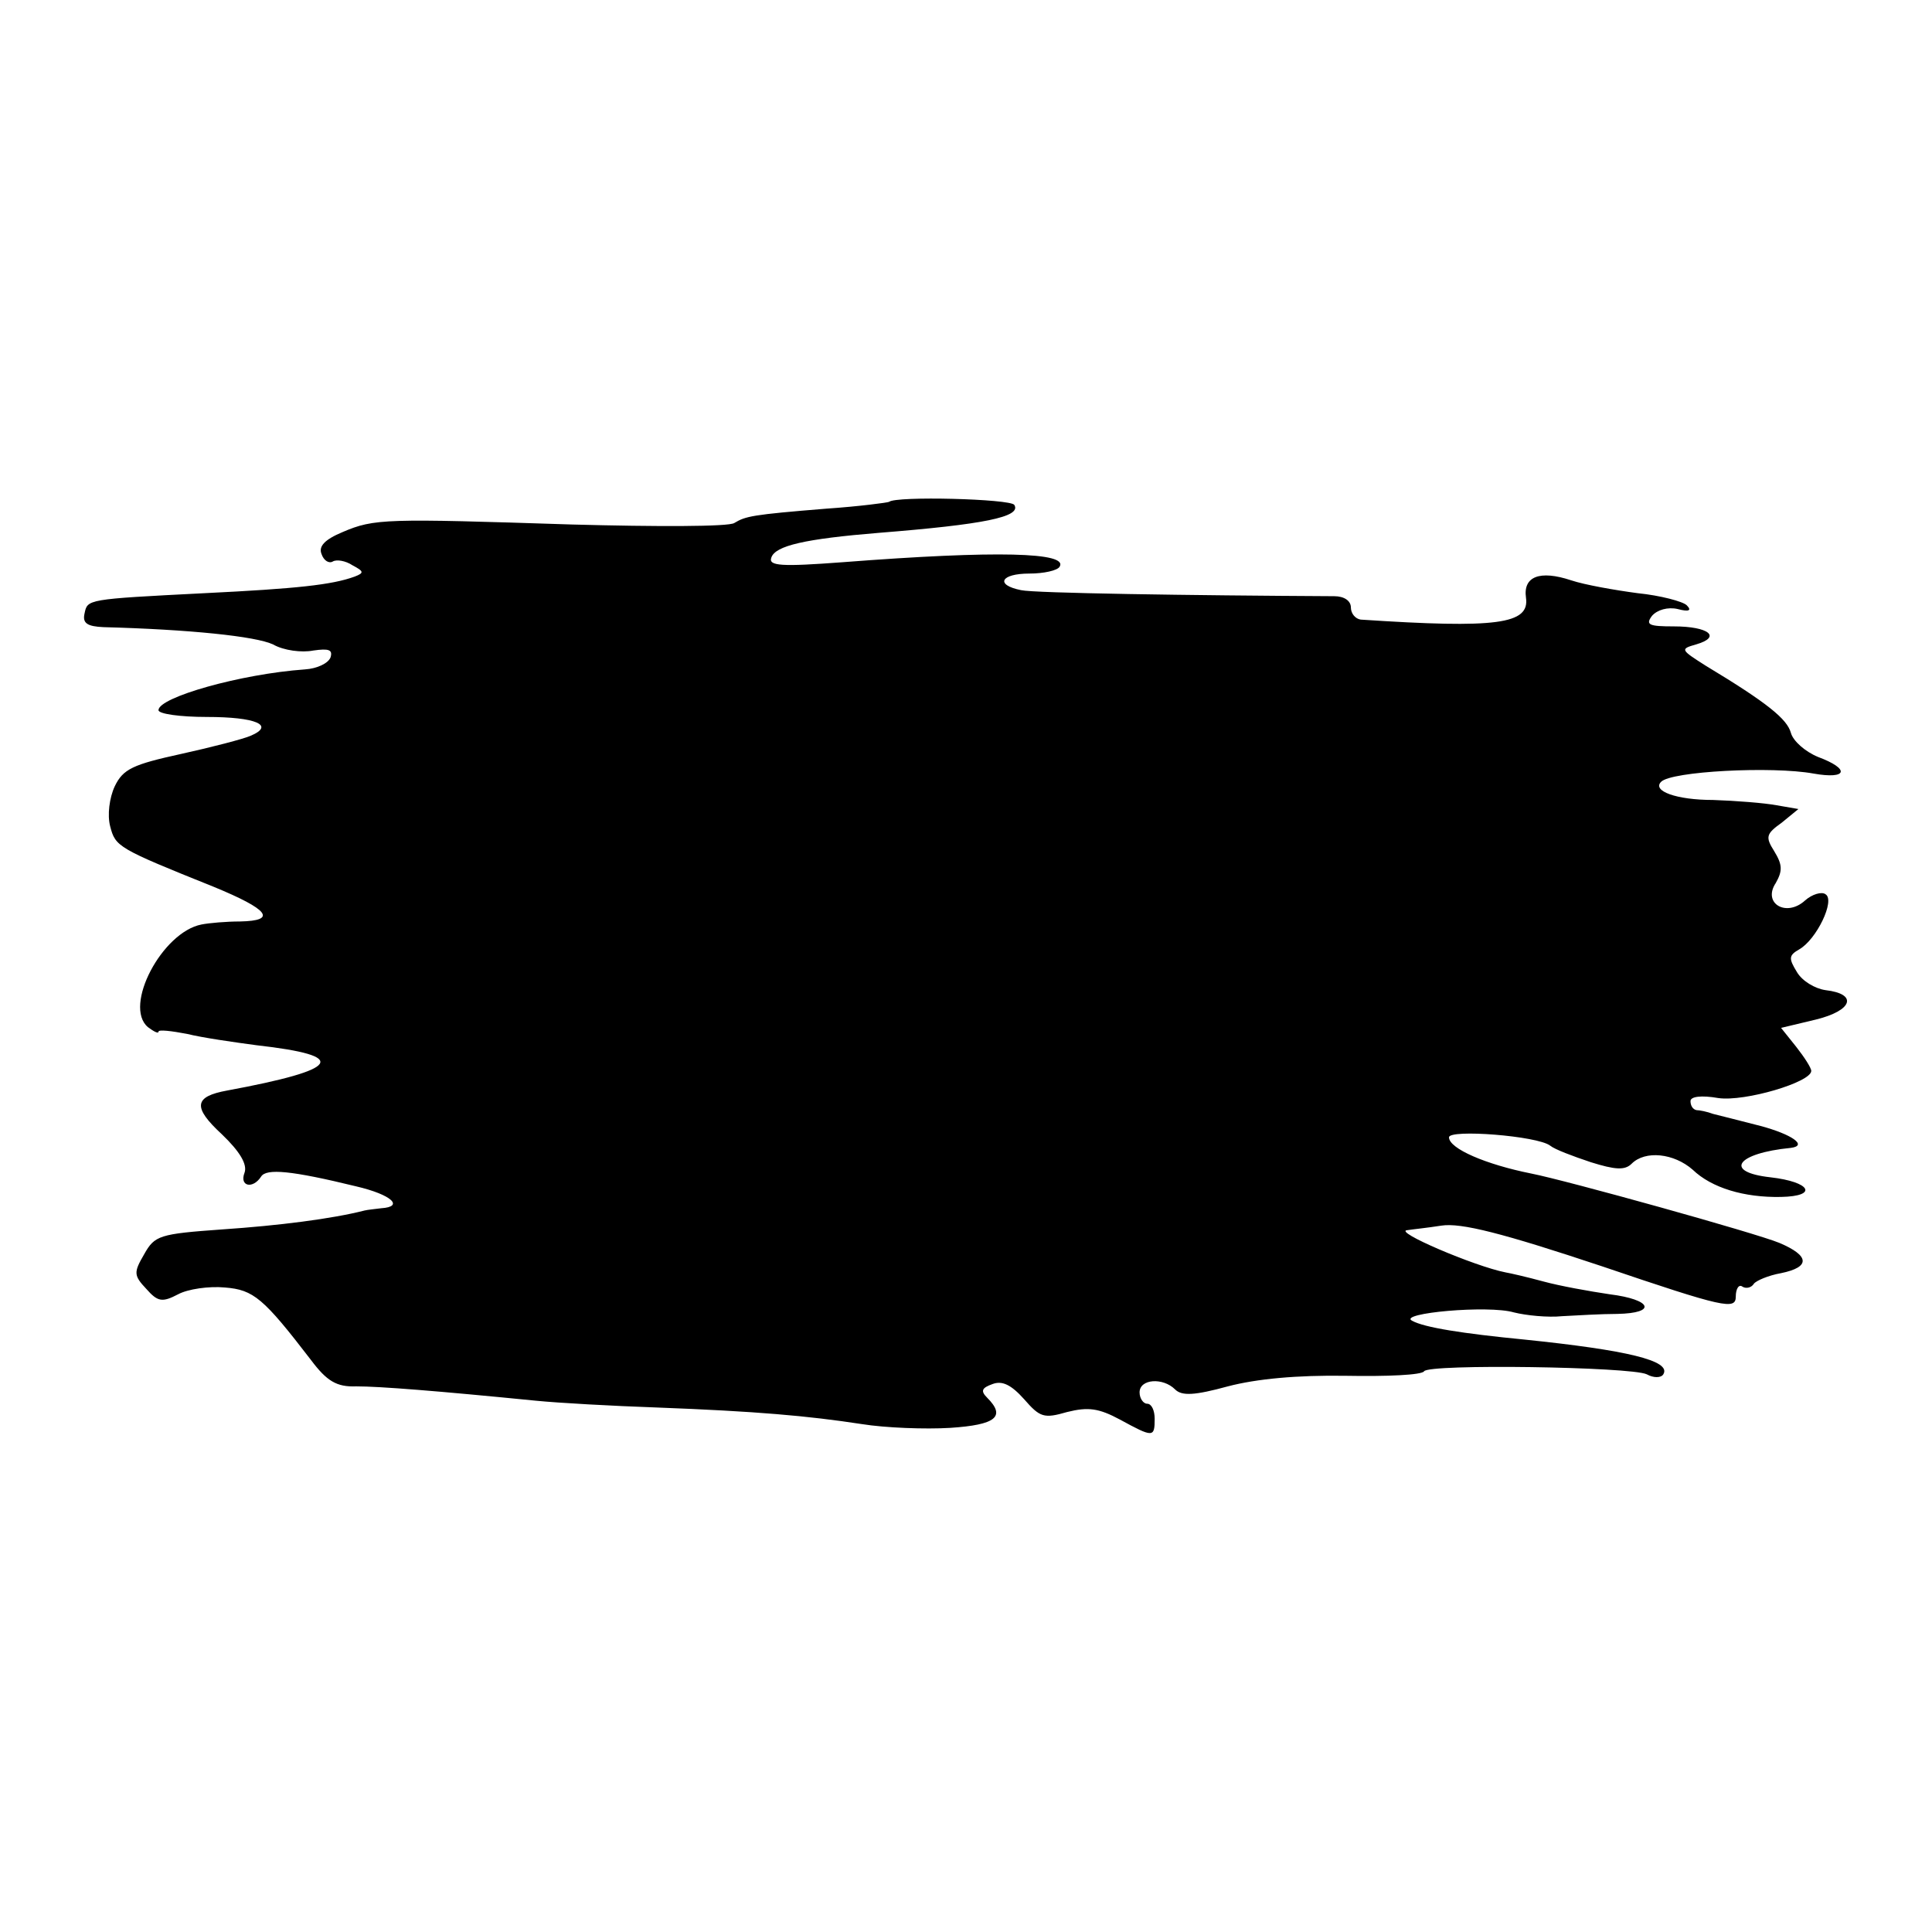 <?xml version="1.0" standalone="no"?>
<!DOCTYPE svg PUBLIC "-//W3C//DTD SVG 20010904//EN"
 "http://www.w3.org/TR/2001/REC-SVG-20010904/DTD/svg10.dtd">
<svg version="1.0" xmlns="http://www.w3.org/2000/svg"
 width="256pt" height="256pt" viewBox="0 0 256 256"
 preserveAspectRatio="xMidYMid meet">
<g transform="translate(0,256) scale(0.1,-0.1)"
fill="#000000" stroke="none">
<path d="M1178 1895 c-2 -1 -39 -6 -83 -9 -99 -8 -107 -10 -122 -19 -7 -5
-104 -5 -215 -2 -247 8 -262 8 -304 -10 -24 -10 -32 -19 -28 -29 3 -9 10 -13
15 -10 5 3 17 1 26 -5 15 -8 16 -10 3 -15 -30 -11 -77 -16 -199 -22 -157 -8
-155 -8 -159 -27 -3 -13 4 -17 25 -18 113 -3 202 -12 225 -23 14 -8 38 -11 53
-8 21 3 26 1 23 -9 -3 -8 -18 -15 -34 -16 -85 -6 -194 -37 -194 -54 0 -5 29
-9 64 -9 65 0 91 -11 58 -25 -9 -4 -51 -15 -92 -24 -64 -14 -77 -20 -88 -43
-7 -15 -10 -38 -6 -53 7 -27 10 -29 137 -80 73 -30 85 -45 35 -46 -18 0 -41
-2 -51 -4 -52 -10 -104 -108 -71 -136 8 -6 14 -9 14 -6 0 3 17 1 38 -3 20 -5
62 -11 92 -15 124 -14 112 -32 -39 -60 -44 -8 -46 -22 -7 -58 24 -23 34 -40
30 -51 -7 -18 11 -22 22 -5 7 11 40 8 126 -13 47 -11 64 -27 33 -29 -8 -1 -18
-2 -22 -3 -43 -11 -114 -20 -188 -25 -84 -6 -90 -8 -104 -33 -14 -24 -14 -28
3 -46 15 -17 21 -18 42 -7 13 7 41 11 62 9 38 -3 51 -14 114 -96 21 -28 34
-36 60 -35 31 0 107 -6 238 -19 30 -3 102 -7 160 -9 132 -5 200 -11 272 -22
31 -5 84 -7 117 -5 61 4 74 15 49 40 -9 9 -7 13 7 18 13 5 25 -1 42 -20 21
-24 26 -26 57 -17 28 7 42 5 70 -10 44 -24 46 -24 46 1 0 11 -4 20 -10 20 -5
0 -10 7 -10 15 0 18 31 20 47 4 9 -9 26 -8 70 4 38 10 92 15 156 14 55 -1 101
1 104 6 6 10 274 6 295 -4 9 -5 19 -5 22 0 11 18 -48 32 -184 46 -82 8 -133
16 -149 25 -19 10 101 21 135 11 16 -4 45 -7 64 -5 19 1 52 3 73 3 53 1 46 19
-10 26 -27 4 -66 11 -88 17 -22 6 -44 11 -50 12 -41 8 -151 55 -130 56 6 1 26
3 45 6 26 4 81 -10 213 -54 162 -55 177 -58 177 -40 0 10 4 17 9 13 5 -3 12
-1 15 4 3 4 19 11 36 14 39 8 38 23 -2 40 -31 13 -283 83 -329 92 -60 12 -109
33 -109 48 0 11 117 2 134 -11 6 -5 30 -14 54 -22 32 -10 45 -11 54 -2 18 18
56 14 81 -8 25 -24 68 -37 117 -36 50 1 39 20 -14 26 -63 7 -45 32 27 39 23 3
1 18 -40 29 -27 7 -55 14 -63 16 -8 3 -18 5 -22 5 -5 1 -8 6 -8 12 0 6 14 8
37 4 35 -5 123 21 123 36 0 4 -9 18 -20 32 l-20 25 46 11 c49 12 56 34 13 39
-14 2 -31 12 -38 24 -11 18 -11 22 3 30 23 13 48 65 35 73 -5 4 -18 0 -27 -8
-25 -23 -57 -4 -39 23 9 16 9 24 -2 42 -12 19 -11 23 10 38 l22 18 -29 5 c-16
3 -54 6 -84 7 -49 0 -81 12 -69 24 13 14 147 21 202 11 45 -8 49 6 6 22 -17 7
-33 21 -36 32 -5 18 -30 39 -113 89 -33 21 -34 22 -13 28 35 10 17 24 -29 24
-33 0 -38 2 -29 14 7 8 21 12 34 9 15 -4 19 -2 12 5 -5 5 -35 13 -65 16 -30 4
-70 11 -88 17 -42 14 -64 5 -60 -23 5 -35 -38 -41 -219 -29 -7 1 -13 8 -13 16
0 9 -9 15 -22 15 -191 1 -397 4 -415 8 -35 7 -27 22 11 22 19 0 37 4 40 9 12
19 -81 22 -288 6 -80 -6 -98 -5 -94 6 5 16 45 25 143 33 138 11 189 21 179 37
-5 8 -157 12 -166 4z"/>
</g>
</svg>
